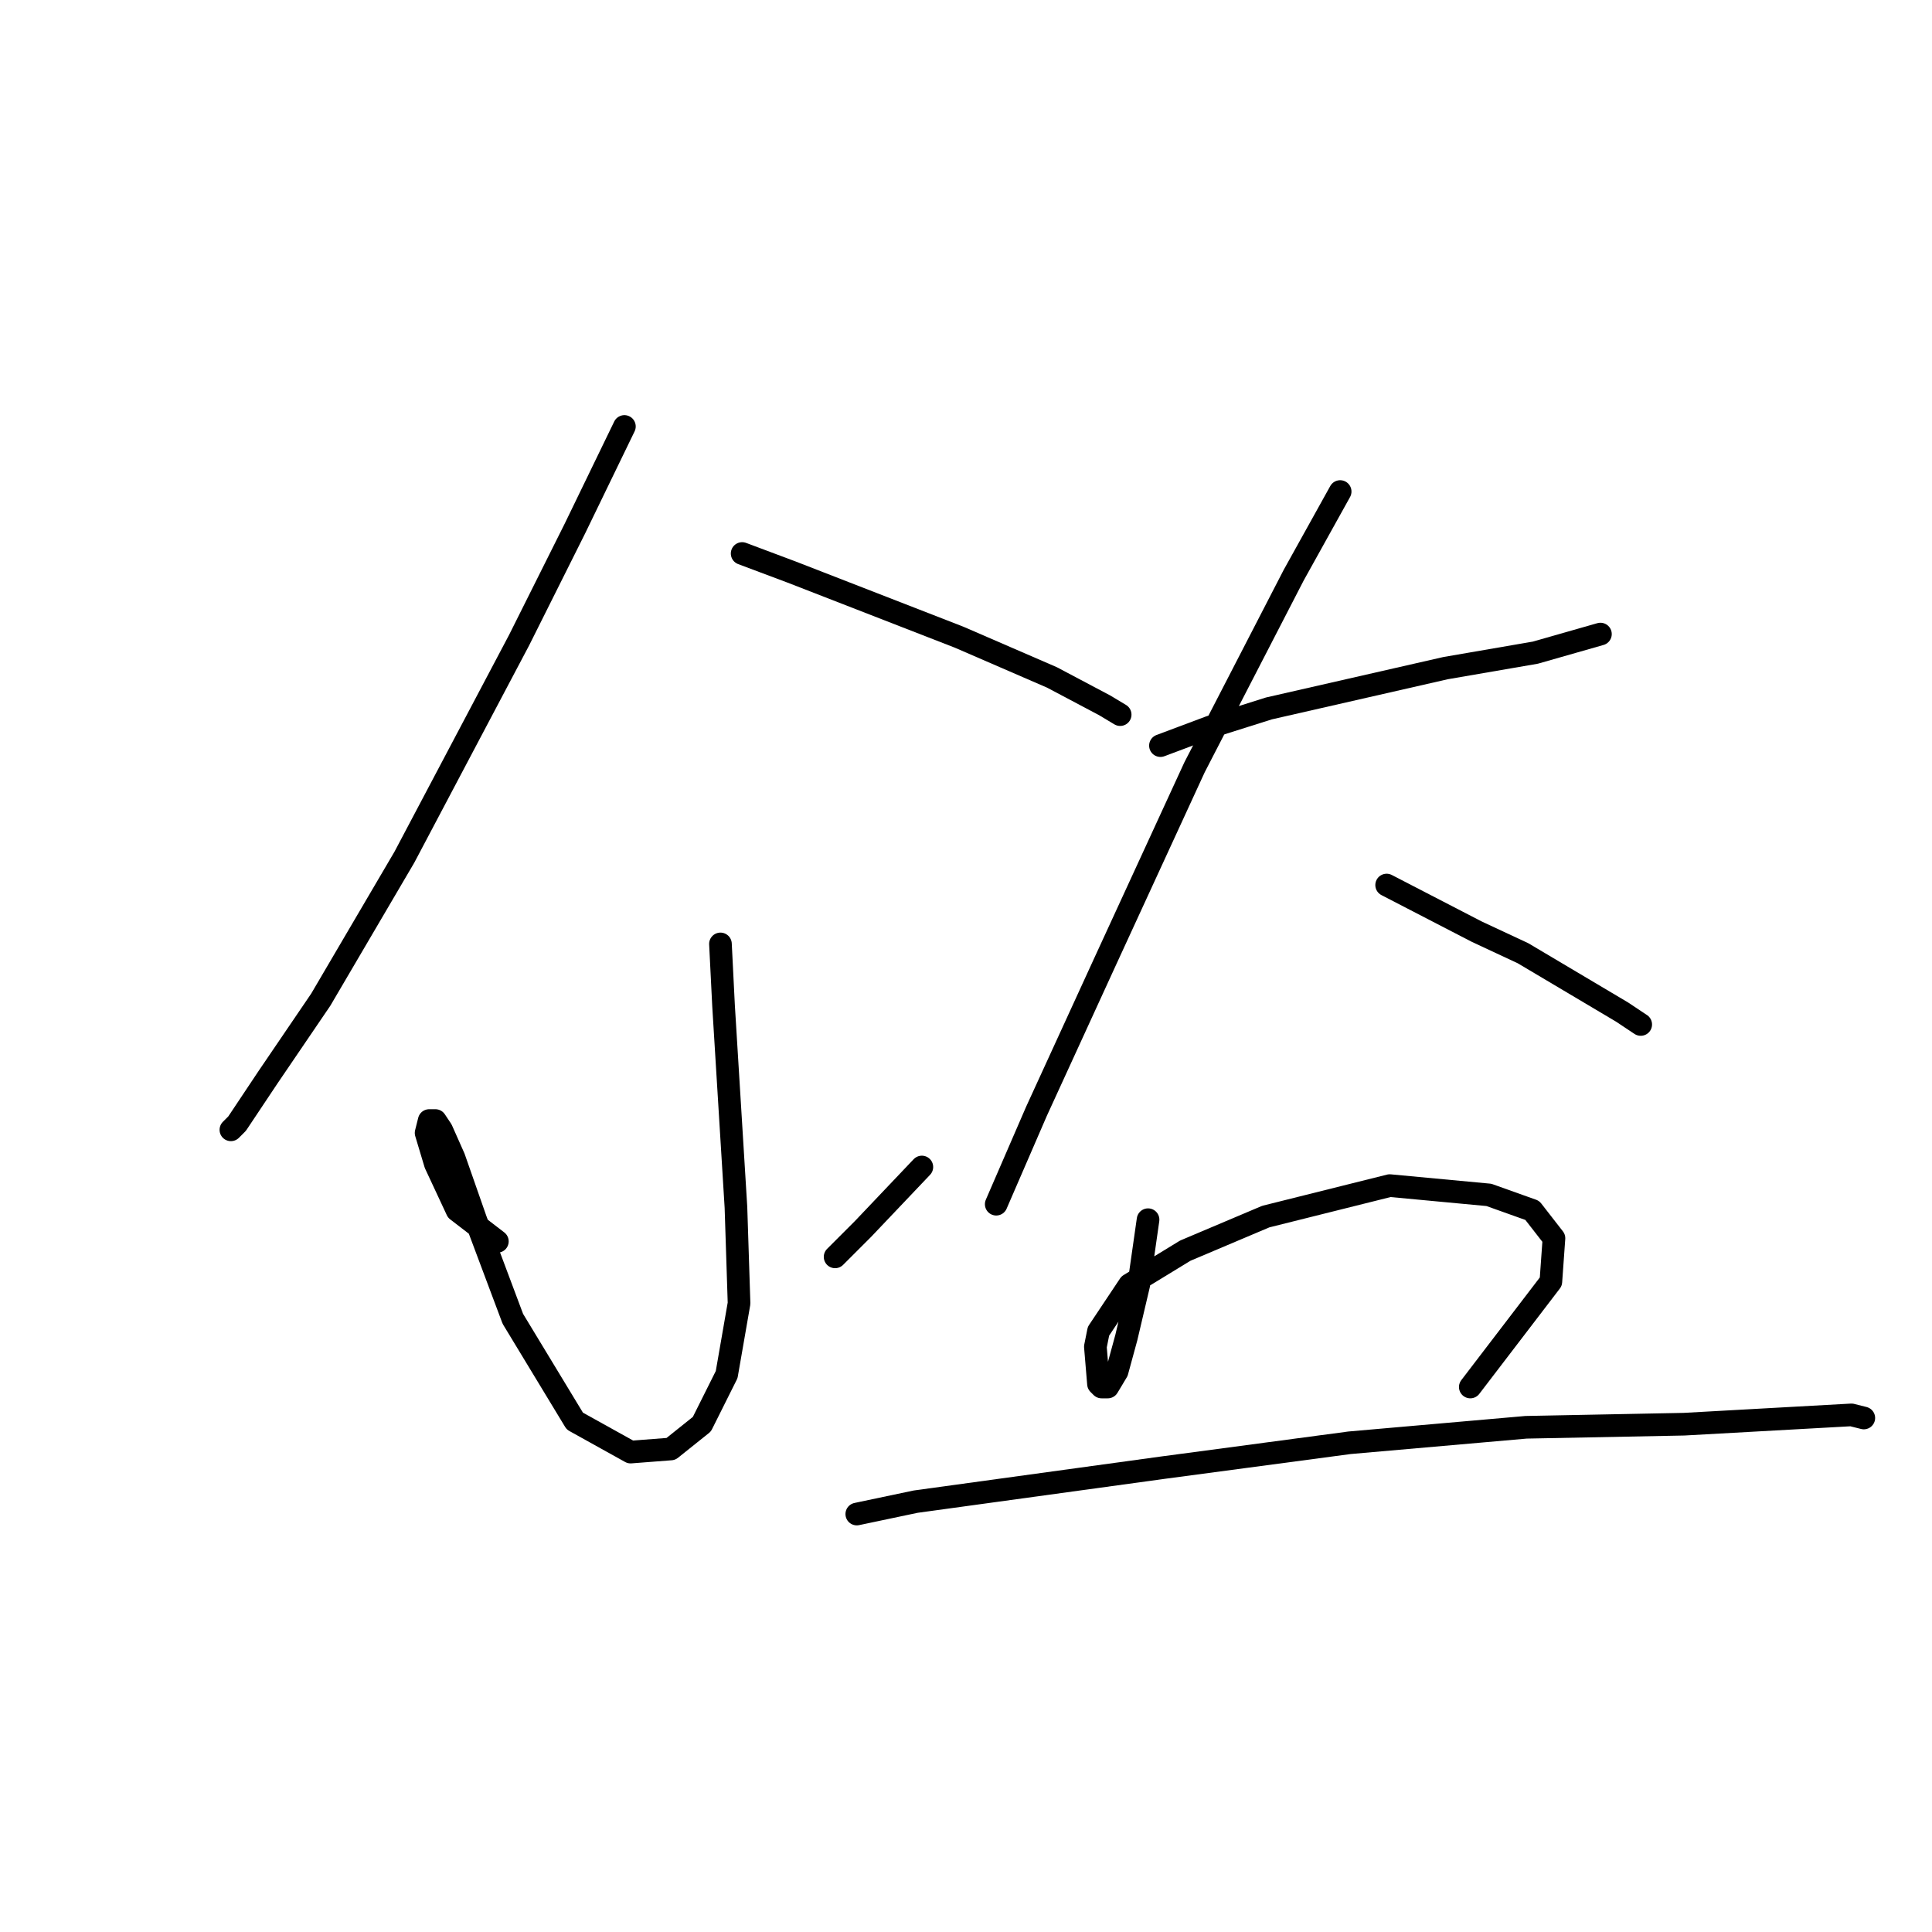<?xml version="1.0" standalone="no"?>
    <svg width="256" height="256" xmlns="http://www.w3.org/2000/svg" version="1.1">
    <polyline stroke="black" stroke-width="3" stroke-linecap="round" fill="transparent" stroke-linejoin="round" points="82.737 56.509 76.167 70.058 68.777 84.838 53.586 113.578 42.501 132.464 35.521 142.729 31.415 148.887 30.594 149.708 30.594 149.708 " />
        <polyline stroke="black" stroke-width="3" stroke-linecap="round" fill="transparent" stroke-linejoin="round" points="98.338 73.342 104.907 75.806 127.078 84.428 139.395 89.765 146.375 93.46 148.428 94.692 148.428 94.692 " />
        <polyline stroke="black" stroke-width="3" stroke-linecap="round" fill="transparent" stroke-linejoin="round" points="95.464 125.074 95.875 133.285 97.517 159.973 97.928 172.7 96.285 182.143 93.001 188.713 88.895 191.997 83.558 192.408 76.167 188.302 67.956 174.753 63.029 161.615 60.155 153.403 58.513 149.708 57.692 148.477 56.871 148.477 56.46 150.119 57.692 154.225 60.566 160.383 65.903 164.489 65.903 164.489 " />
        <polyline stroke="black" stroke-width="3" stroke-linecap="round" fill="transparent" stroke-linejoin="round" points="122.151 154.635 114.35 162.847 110.655 166.542 110.655 166.542 " />
        <polyline stroke="black" stroke-width="3" stroke-linecap="round" fill="transparent" stroke-linejoin="round" points="153.765 98.798 160.334 96.334 168.135 93.871 191.538 88.533 203.444 86.48 212.066 84.017 212.066 84.017 " />
        <polyline stroke="black" stroke-width="3" stroke-linecap="round" fill="transparent" stroke-linejoin="round" points="177.578 65.131 171.42 76.216 158.282 101.672 146.375 127.538 137.342 147.245 132.005 159.562 132.005 159.562 " />
        <polyline stroke="black" stroke-width="3" stroke-linecap="round" fill="transparent" stroke-linejoin="round" points="183.737 117.273 195.644 123.432 201.802 126.306 214.94 134.107 217.404 135.749 217.404 135.749 " />
        <polyline stroke="black" stroke-width="3" stroke-linecap="round" fill="transparent" stroke-linejoin="round" points="152.123 161.615 150.891 170.237 149.249 177.217 148.017 181.733 146.786 183.786 145.964 183.786 145.554 183.375 145.143 178.448 145.554 176.395 149.66 170.237 157.05 165.721 167.725 161.204 179.221 158.33 184.148 157.099 197.286 158.33 203.034 160.383 205.908 164.078 205.497 169.826 194.822 183.786 194.822 183.786 " />
        <polyline stroke="black" stroke-width="3" stroke-linecap="round" fill="transparent" stroke-linejoin="round" points="113.529 200.619 121.33 198.977 154.176 194.461 178.81 191.176 202.213 189.123 223.152 188.713 237.932 187.891 245.323 187.481 246.965 187.891 246.965 187.891 " />
        </svg>